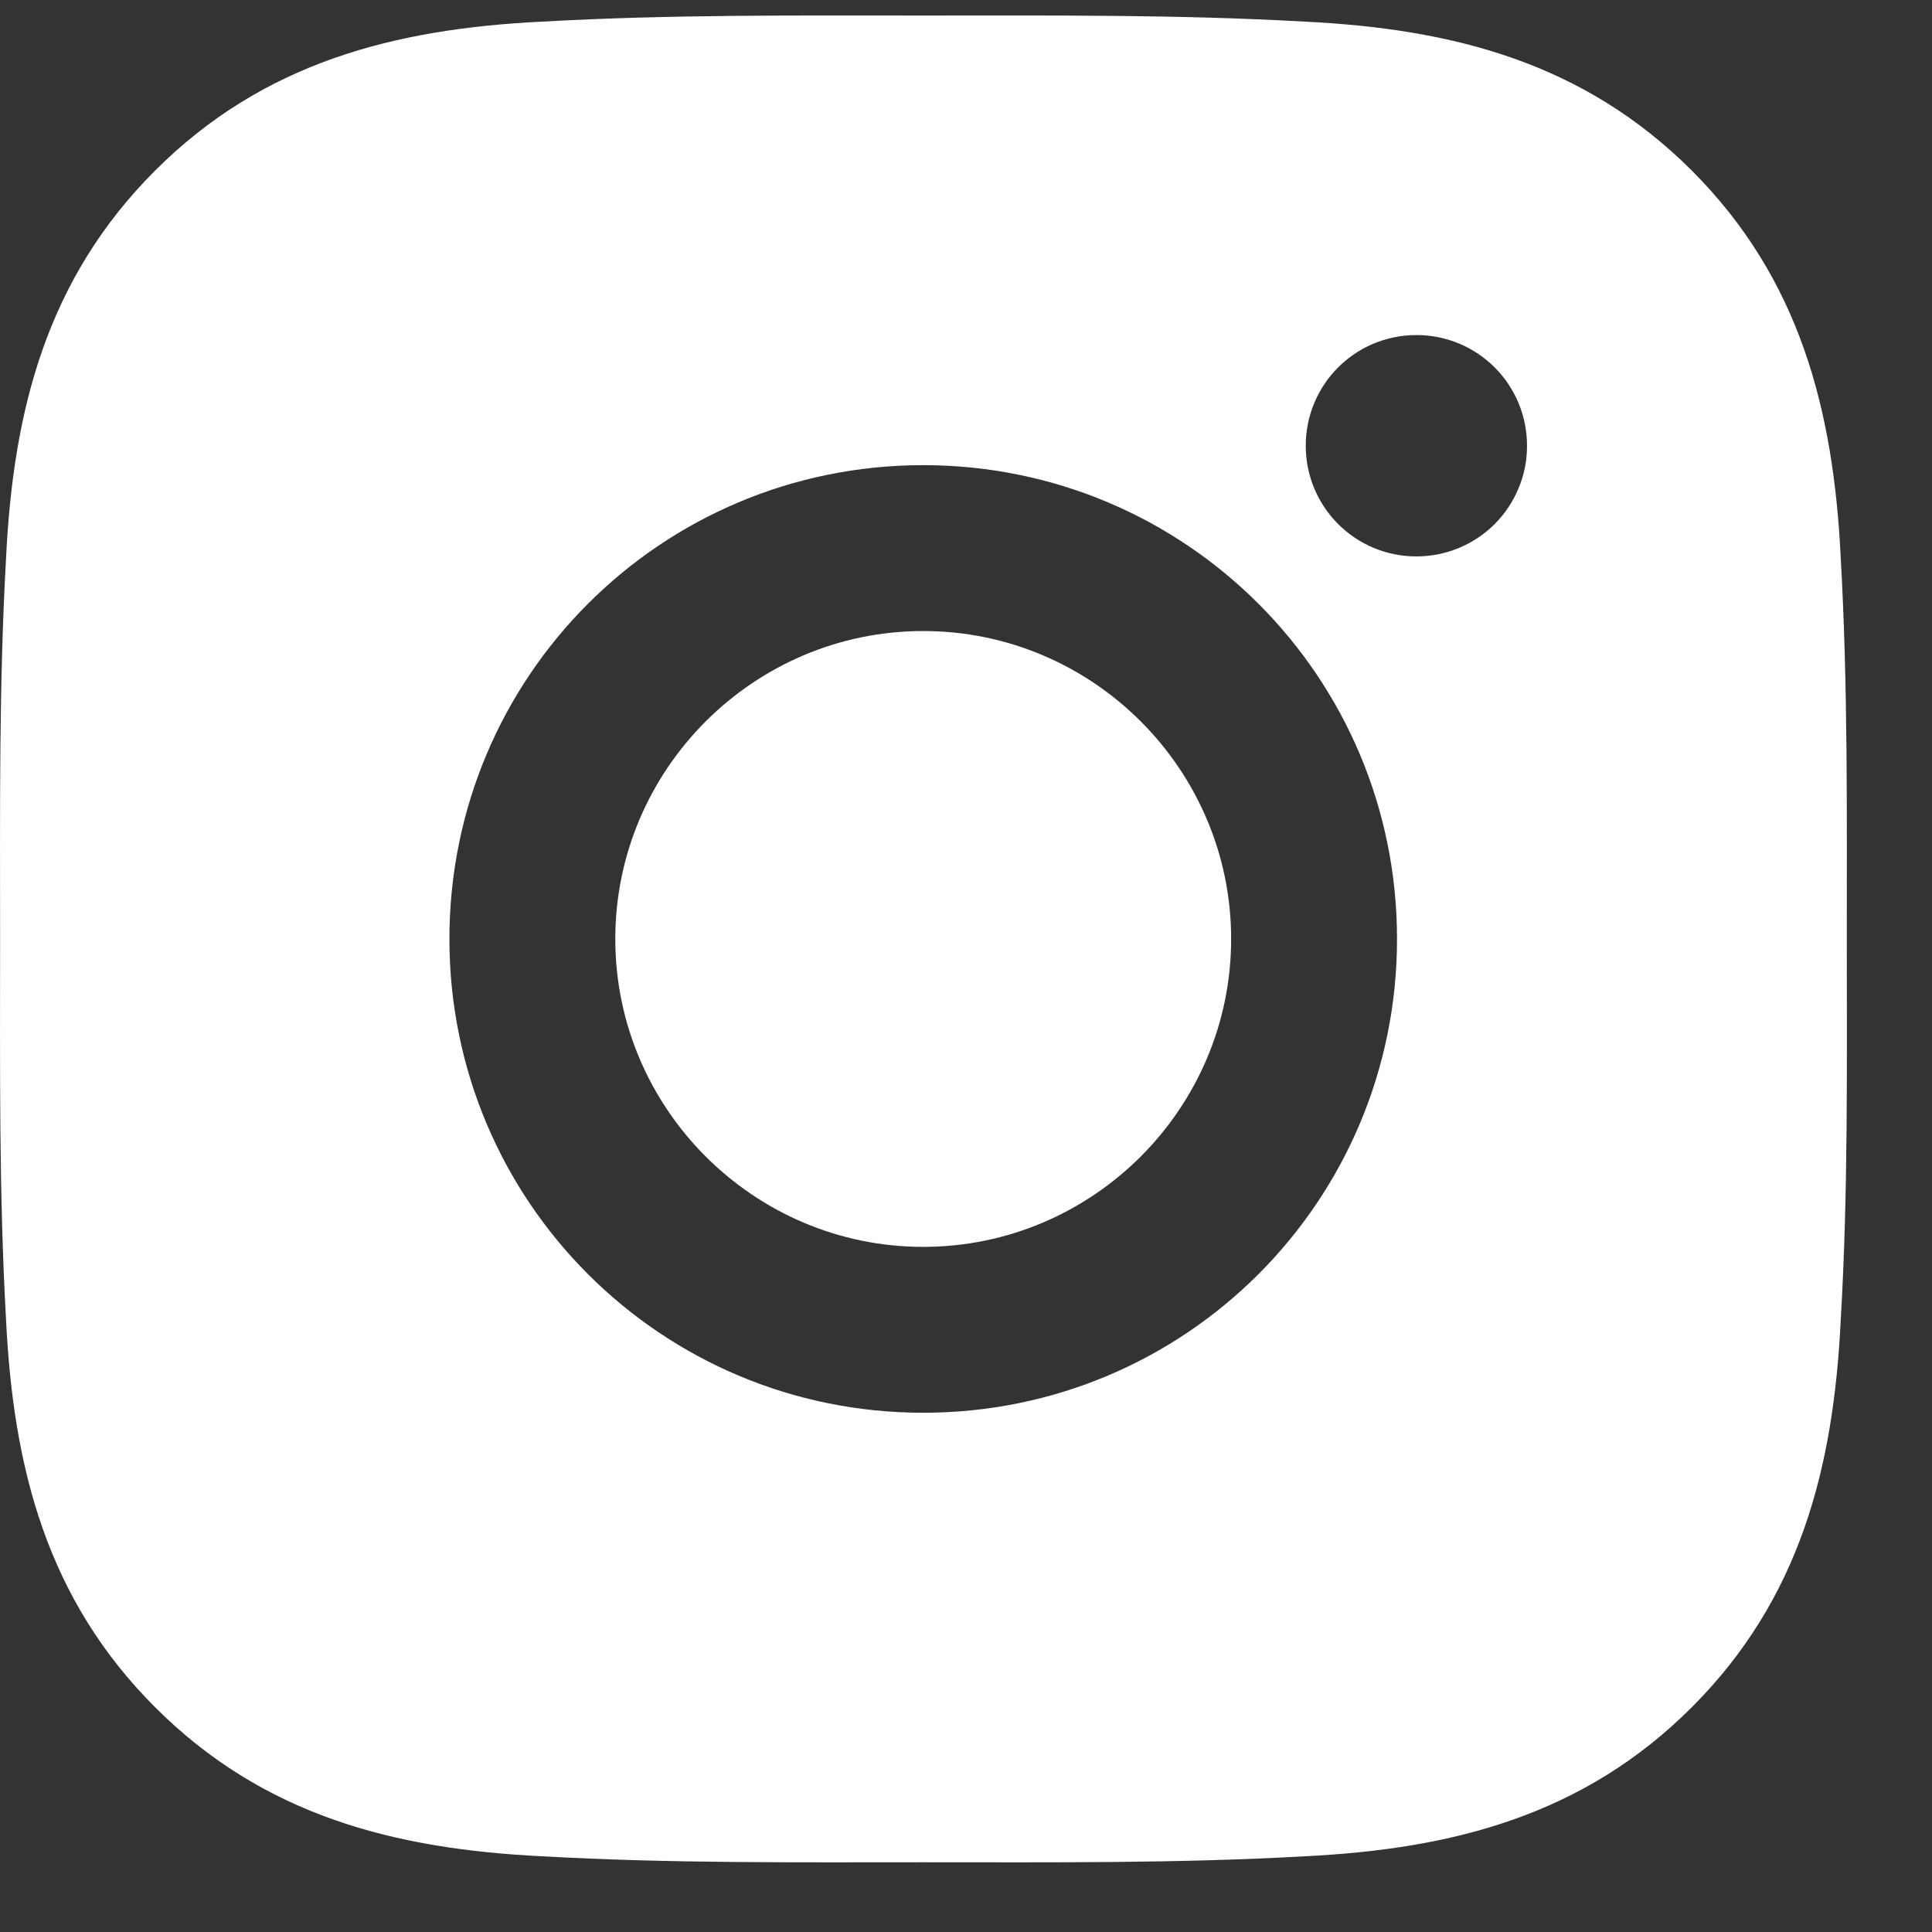<svg width="21" height="21" viewBox="0 0 21 21" fill="none" xmlns="http://www.w3.org/2000/svg">
<rect x="0" y="0" width="21" height="21" fill="#333333" stroke="none"/>
<path d="M10.035 6.859C8.192 6.859 6.688 8.363 6.688 10.206C6.688 12.049 8.192 13.553 10.035 13.553C11.878 13.553 13.382 12.049 13.382 10.206C13.382 8.363 11.878 6.859 10.035 6.859ZM20.074 10.206C20.074 8.82 20.086 7.446 20.008 6.063C19.93 4.456 19.564 3.029 18.389 1.854C17.211 0.677 15.787 0.313 14.18 0.235C12.794 0.157 11.421 0.169 10.037 0.169C8.651 0.169 7.278 0.157 5.894 0.235C4.287 0.313 2.861 0.679 1.686 1.854C0.508 3.032 0.144 4.456 0.066 6.063C-0.012 7.449 0.001 8.822 0.001 10.206C0.001 11.589 -0.012 12.965 0.066 14.349C0.144 15.956 0.51 17.382 1.686 18.557C2.863 19.735 4.287 20.099 5.894 20.177C7.28 20.255 8.654 20.242 10.037 20.242C11.423 20.242 12.797 20.255 14.18 20.177C15.787 20.099 17.214 19.733 18.389 18.557C19.566 17.38 19.93 15.956 20.008 14.349C20.089 12.965 20.074 11.592 20.074 10.206ZM10.035 15.356C7.185 15.356 4.885 13.056 4.885 10.206C4.885 7.356 7.185 5.056 10.035 5.056C12.885 5.056 15.185 7.356 15.185 10.206C15.185 13.056 12.885 15.356 10.035 15.356ZM15.396 6.048C14.73 6.048 14.193 5.51 14.193 4.845C14.193 4.179 14.73 3.642 15.396 3.642C16.061 3.642 16.598 4.179 16.598 4.845C16.599 5.003 16.568 5.159 16.507 5.305C16.447 5.451 16.358 5.584 16.247 5.696C16.135 5.808 16.002 5.896 15.856 5.957C15.71 6.017 15.554 6.048 15.396 6.048Z" fill="white"/>
</svg>
